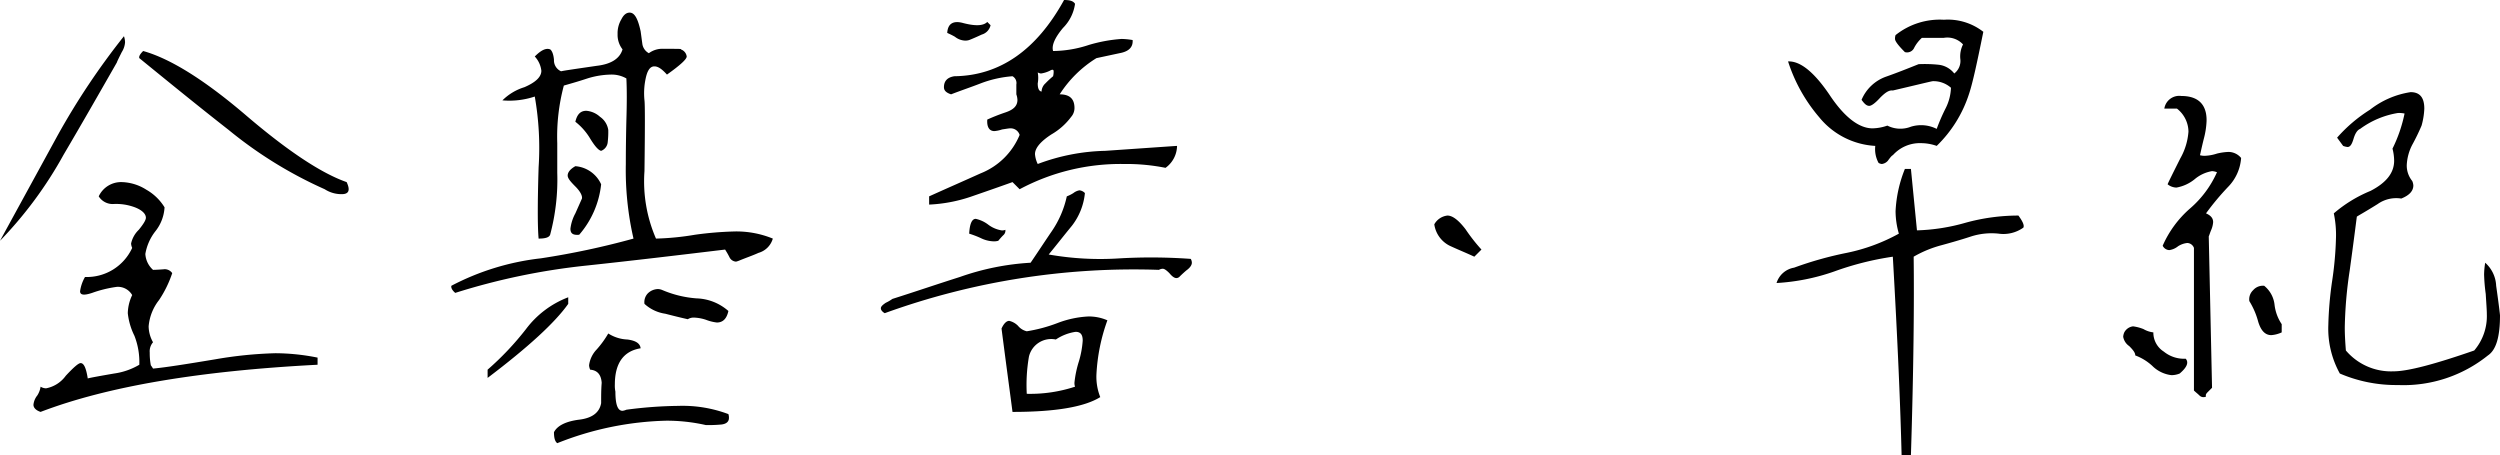 <svg xmlns="http://www.w3.org/2000/svg" width="227.9" height="41.5" viewBox="0 0 227.9 41.5">
  <path id="パス_62" data-name="パス 62" d="M39.95-23.65c-2.3-.8-5.4-2.85-9.25-6.15-3.7-3.15-6.8-5.1-9.3-5.8-.3.3-.4.5-.35.65,2.7,2.2,5.4,4.4,8.15,6.55A38.554,38.554,0,0,0,37.95-23a2.807,2.807,0,0,0,1.55.45C40.15-22.55,40.3-22.9,39.95-23.65Zm-20.3-13.3A65.769,65.769,0,0,0,13.6-27.9L8.35-18.3a36.721,36.721,0,0,0,5.8-7.85c1.65-2.8,3.25-5.6,4.85-8.4.05-.15.2-.45.45-.95a1.9,1.9,0,0,0,.3-.9A1.8,1.8,0,0,0,19.65-36.95ZM37.3-7v-.65a19.722,19.722,0,0,0-3.85-.4A37.543,37.543,0,0,0,28-7.5c-2.7.45-4.6.75-5.7.85a2.961,2.961,0,0,0-.2-.3A5.838,5.838,0,0,1,22-8.1a1.273,1.273,0,0,1,.3-.95,3.013,3.013,0,0,1-.4-1.45,4.491,4.491,0,0,1,.95-2.4,10.145,10.145,0,0,0,1.2-2.45.826.826,0,0,0-.8-.35c-.65.05-.95.05-.95.05a2.1,2.1,0,0,1-.7-1.45,4.606,4.606,0,0,1,.9-2.05,3.834,3.834,0,0,0,.85-2.2,4.617,4.617,0,0,0-1.65-1.6,4.38,4.38,0,0,0-2.25-.7,2.247,2.247,0,0,0-2.1,1.3,1.5,1.5,0,0,0,1.3.7,4.855,4.855,0,0,1,2,.3c.65.25,1,.6,1,.95,0,.2-.2.55-.65,1.1a2.453,2.453,0,0,0-.7,1.25,1.177,1.177,0,0,0,.1.4A4.55,4.55,0,0,1,16.1-15a3.564,3.564,0,0,0-.45,1.3c0,.35.35.4,1.1.15A11.028,11.028,0,0,1,19-14.1a1.5,1.5,0,0,1,1.4.75A4,4,0,0,0,20-11.7a6.027,6.027,0,0,0,.6,2.05A6.569,6.569,0,0,1,21.05-7a6.175,6.175,0,0,1-2.3.8q-2.175.375-2.4.45c-.15-.95-.35-1.4-.65-1.4-.2,0-.65.4-1.35,1.15a2.89,2.89,0,0,1-1.8,1.15.965.965,0,0,1-.5-.15,2,2,0,0,1-.3.8,1.594,1.594,0,0,0-.35.85c0,.25.2.5.65.65C18.2-5.05,26.65-6.45,37.3-7ZM63.8-28.4a1.768,1.768,0,0,0-.75-1.2,2.106,2.106,0,0,0-1.25-.55c-.55,0-.85.35-1,1a5.548,5.548,0,0,1,1.3,1.45q.675,1.125,1.05,1.2a.928.928,0,0,0,.6-.8A8.1,8.1,0,0,0,63.8-28.4Zm15,9.9a8.736,8.736,0,0,0-3.5-.65,31.83,31.83,0,0,0-3.6.3,24.82,24.82,0,0,1-3.55.35,13.083,13.083,0,0,1-1.05-6.15q.075-5.925,0-6.45a6.4,6.4,0,0,1,.1-1.95c.15-.75.4-1.15.8-1.15.35,0,.7.25,1.15.75q1.8-1.275,1.8-1.65a.78.78,0,0,0-.55-.65c.2-.05-.3-.05-1.55-.05a2.069,2.069,0,0,0-1.35.4,1.149,1.149,0,0,1-.6-.9c-.05-.35-.1-.75-.15-1.1-.25-1.15-.55-1.7-1-1.7q-.45,0-.75.6a2.477,2.477,0,0,0-.35,1.35,2.139,2.139,0,0,0,.45,1.4c-.25.85-1.05,1.35-2.35,1.5-2.05.3-3.1.45-3.25.5a1.088,1.088,0,0,1-.65-1.05c-.05-.55-.2-.85-.35-.95-.4-.15-.85.1-1.4.65a2.277,2.277,0,0,1,.6,1.3c0,.55-.5,1.05-1.55,1.5a4.86,4.86,0,0,0-2,1.2,7.306,7.306,0,0,0,2.95-.35A27,27,0,0,1,57.45-25c-.1,3.25-.1,5.4,0,6.5.6,0,.95-.1,1.05-.35a19.47,19.47,0,0,0,.65-5.65v-2.7a17.985,17.985,0,0,1,.6-5.25c.7-.2,1.4-.4,2.15-.65a7.588,7.588,0,0,1,2.1-.35,2.713,2.713,0,0,1,1.45.35c.05.95.05,2.25,0,3.85-.05,2.15-.05,3.5-.05,3.95a27.828,27.828,0,0,0,.7,6.8,72.46,72.46,0,0,1-8.45,1.8,23.1,23.1,0,0,0-8.15,2.5c-.05.15.05.4.35.65a60.524,60.524,0,0,1,12.05-2.5c4.2-.45,8.4-.95,12.55-1.45a7.231,7.231,0,0,1,.4.7.705.705,0,0,0,.6.4,1.966,1.966,0,0,0,.3-.1c.6-.25,1.2-.45,1.75-.7A1.885,1.885,0,0,0,78.8-18.5ZM63.15-23.45A2.816,2.816,0,0,0,60.8-25.1c-.45.25-.7.55-.7.85,0,.25.25.55.7,1s.65.85.6,1.1l-.6,1.35a3.885,3.885,0,0,0-.45,1.4c0,.45.25.6.8.55A8.368,8.368,0,0,0,63.15-23.45ZM74.75-11.9a4.6,4.6,0,0,0-2.9-1.15,9.764,9.764,0,0,1-3.1-.75,1.177,1.177,0,0,0-.4-.1,1.366,1.366,0,0,0-.95.4,1.154,1.154,0,0,0-.3.95,3.564,3.564,0,0,0,1.9.9c1.35.35,2.05.5,2.05.5a1.008,1.008,0,0,1,.55-.15,3.936,3.936,0,0,1,1.1.2,4.018,4.018,0,0,0,1,.25Q74.525-10.85,74.75-11.9Zm0,9.4a11.848,11.848,0,0,0-4.55-.75,38.406,38.406,0,0,0-4.75.35,1.272,1.272,0,0,1-.35.1c-.45,0-.65-.6-.65-1.75a2.642,2.642,0,0,1-.05-.65c0-1.95.8-3.05,2.35-3.3-.05-.45-.45-.7-1.2-.8a3.49,3.49,0,0,1-1.75-.55A8.845,8.845,0,0,1,62.75-8.4a2.548,2.548,0,0,0-.7,1.45,1.177,1.177,0,0,0,.1.4q.975.075,1.05,1.2c-.05.6-.05,1.2-.05,1.85Q62.925-2.225,61.2-2c-1.25.15-2.05.55-2.35,1.15,0,.55.1.85.3,1A28.529,28.529,0,0,1,69.1-1.9a16.2,16.2,0,0,1,3.6.4,13.1,13.1,0,0,0,1.4-.05c.45-.05.7-.25.7-.6A.976.976,0,0,0,74.75-2.5ZM60.15-12.55v-.6a8.66,8.66,0,0,0-3.85,2.9,26.513,26.513,0,0,1-3.5,3.7v.75Q58.35-10,60.15-12.55Zm55.5-14.4c-.05,0-2.2.15-6.55.45a18.535,18.535,0,0,0-6.15,1.2,2.463,2.463,0,0,1-.25-.9q0-.825,1.5-1.8a5.935,5.935,0,0,0,1.8-1.6,1.226,1.226,0,0,0,.3-.8c0-.85-.45-1.25-1.35-1.25a10.557,10.557,0,0,1,3.35-3.3l2.1-.45q1.275-.225,1.2-1.2a6.776,6.776,0,0,0-1-.1,13.78,13.78,0,0,0-3,.55,10.583,10.583,0,0,1-3.25.55q-.225-.75.9-2.1a3.872,3.872,0,0,0,1.1-2.2c-.15-.25-.45-.35-1-.35-2.5,4.55-5.85,6.9-10,6.95-.65.1-.95.45-.95,1,0,.3.2.5.65.65.9-.35,1.8-.65,2.7-1a10.251,10.251,0,0,1,2.9-.65.706.706,0,0,1,.35.75v.9a1.776,1.776,0,0,1,.1.5c0,.55-.35.9-1.1,1.15a17.355,17.355,0,0,0-1.65.65c-.05.7.2,1.05.65,1.05a2.912,2.912,0,0,0,.7-.15c.35-.05.6-.1.75-.1a.854.854,0,0,1,.85.6,6.393,6.393,0,0,1-3.55,3.5c-1.55.7-3.15,1.4-4.7,2.1v.75a13.727,13.727,0,0,0,3.75-.7c1.3-.45,2.6-.9,3.85-1.35l.65.65a19.5,19.5,0,0,1,9.5-2.3,18.189,18.189,0,0,1,3.8.35A2.515,2.515,0,0,0,115.65-26.95Zm-17-11-.3-.3c-.35.35-1.05.4-2.2.1-.9-.25-1.4.05-1.45.9.1.05.35.15.7.35a1.586,1.586,0,0,0,.9.35,1.1,1.1,0,0,0,.4-.05s.4-.15,1.15-.5A1.144,1.144,0,0,0,98.65-37.95Zm18.25,21.3a50.3,50.3,0,0,0-6.45-.05,27.083,27.083,0,0,1-6.5-.35c.7-.85,1.4-1.75,2.1-2.6a5.757,5.757,0,0,0,1.2-3,.8.8,0,0,0-.5-.25,1.251,1.251,0,0,0-.55.25,3.287,3.287,0,0,1-.6.3,9,9,0,0,1-1.35,3.15c-.65.95-1.3,1.95-1.95,2.9A23.354,23.354,0,0,0,95.85-15c-2.05.65-4.1,1.35-6.15,2a3.729,3.729,0,0,1-.6.35c-.3.2-.45.35-.45.5s.1.3.35.45a66.646,66.646,0,0,1,25-3.95.723.723,0,0,1,.35-.1c.15,0,.35.15.6.4.25.3.45.45.65.45a.432.432,0,0,0,.3-.15c.05-.05.25-.25.6-.55.35-.25.5-.5.5-.7A.723.723,0,0,0,116.9-16.65ZM100-19.3a.741.741,0,0,1-.35.05,2.758,2.758,0,0,1-1.25-.55,2.9,2.9,0,0,0-1.1-.5q-.525,0-.6,1.35a8.633,8.633,0,0,1,1.05.4,2.806,2.806,0,0,0,1.15.3,1.384,1.384,0,0,0,.45-.05c.05-.05.2-.25.45-.5A.551.551,0,0,0,100-19.3Zm9.3,8.25a4.212,4.212,0,0,0-1.75-.35,9.093,9.093,0,0,0-2.8.6,13.934,13.934,0,0,1-2.8.75,1.473,1.473,0,0,1-.8-.5,1.635,1.635,0,0,0-.8-.45c-.25,0-.5.25-.7.7.45,3.5.8,6.05,1,7.6,3.9,0,6.55-.45,8-1.35a5.025,5.025,0,0,1-.35-2.05A16.9,16.9,0,0,1,109.3-11.05ZM104.35-33.3a8.3,8.3,0,0,0-.7.65,1.042,1.042,0,0,0-.35.75c-.25-.05-.35-.3-.35-.75a2.792,2.792,0,0,0,0-1,.711.711,0,0,0,.3.1,2.7,2.7,0,0,0,.8-.25c.25-.15.35-.1.35.05A1.722,1.722,0,0,1,104.35-33.3Zm2,28.3a13.076,13.076,0,0,1-4.4.65,15.163,15.163,0,0,1,.2-3.4A2.083,2.083,0,0,1,104.6-9.3a4.391,4.391,0,0,1,1.8-.7c.45,0,.65.25.65.8a8.548,8.548,0,0,1-.35,1.9,9.777,9.777,0,0,0-.4,1.9A.975.975,0,0,0,106.35-5Zm36.4-11.85.65-.65a15.988,15.988,0,0,1-1.45-1.85c-.65-.85-1.2-1.25-1.65-1.25a1.567,1.567,0,0,0-1.2.8,2.588,2.588,0,0,0,1.4,1.95C141.25-17.5,142-17.2,142.75-16.85Zm46.4-20.5a5.258,5.258,0,0,0-3.6-1.1,6.458,6.458,0,0,0-4.4,1.4.976.976,0,0,0-.05.35q0,.3.9,1.2a.712.712,0,0,0,.85-.4,3.189,3.189,0,0,1,.7-.9h2a1.941,1.941,0,0,1,1.75.6,2.425,2.425,0,0,0-.25,1.3,1.443,1.443,0,0,1-.55,1.35,2.107,2.107,0,0,0-1.45-.8,12.417,12.417,0,0,0-1.8-.05c-1,.4-2,.8-3,1.15a3.8,3.8,0,0,0-2.2,2.1c.25.35.45.55.7.55.2,0,.55-.25,1-.75.45-.45.8-.7,1.15-.65,2.35-.55,3.55-.85,3.65-.85a2.4,2.4,0,0,1,1.65.6,4.477,4.477,0,0,1-.5,1.9,17.576,17.576,0,0,0-.8,1.85,3.156,3.156,0,0,0-2.35-.2,2.629,2.629,0,0,1-2.15-.1,4.287,4.287,0,0,1-1.35.25c-1.25,0-2.6-1.05-3.95-3.1q-2.1-3.075-3.75-3a14.739,14.739,0,0,0,2.85,5.1,7.077,7.077,0,0,0,5.1,2.6,2.628,2.628,0,0,0,.3,1.55.711.711,0,0,0,.3.1.869.869,0,0,0,.55-.3c.25-.35.4-.5.45-.5a3.3,3.3,0,0,1,2.6-1.1,4.338,4.338,0,0,1,1.4.25,11.516,11.516,0,0,0,2.95-4.75C188.2-32.75,188.6-34.65,189.15-37.35ZM192.8-19.5c.1-.2-.05-.55-.45-1.1a18.105,18.105,0,0,0-4.8.65,17.859,17.859,0,0,1-4.45.7l-.55-5.6H182a11.727,11.727,0,0,0-.85,3.85,7.535,7.535,0,0,0,.3,2.05,16.73,16.73,0,0,1-4.75,1.75,32.507,32.507,0,0,0-4.8,1.35,2.026,2.026,0,0,0-1.6,1.4,19.107,19.107,0,0,0,5.25-1.05,27.146,27.146,0,0,1,5.35-1.35c.45,7.85.7,13.9.8,18.1h.85c.25-7.95.3-13.95.25-18.1a10.319,10.319,0,0,1,2.55-1.05c1.65-.45,2.55-.75,2.7-.8a6.137,6.137,0,0,1,2.5-.25A3.126,3.126,0,0,0,192.8-19.5Zm43.45,8c0-.05-.1-.95-.35-2.7a2.974,2.974,0,0,0-1-2.1,7.461,7.461,0,0,0-.1,1.05,15.917,15.917,0,0,0,.15,1.8c.05.85.1,1.45.1,1.85a4.818,4.818,0,0,1-1.15,3.3c-3.6,1.25-6.05,1.9-7.35,1.9a5.393,5.393,0,0,1-4.35-1.9c-.05-.65-.1-1.35-.1-2.1a38.336,38.336,0,0,1,.45-5.2c.4-2.9.6-4.55.65-4.9.05-.05.7-.4,1.9-1.15a2.931,2.931,0,0,1,2.15-.5c.75-.3,1.1-.7,1.1-1.2a1.177,1.177,0,0,0-.1-.4,2.225,2.225,0,0,1-.5-1.45,4.467,4.467,0,0,1,.5-1.85,18.892,18.892,0,0,0,.85-1.75,6.6,6.6,0,0,0,.25-1.55c0-1-.4-1.5-1.25-1.5a7.924,7.924,0,0,0-3.7,1.6,13.6,13.6,0,0,0-3,2.55l.55.75a1.546,1.546,0,0,0,.4.1c.25,0,.4-.25.55-.75s.35-.8.6-.9a7.962,7.962,0,0,1,3.45-1.45,2.434,2.434,0,0,1,.6.05,13.172,13.172,0,0,1-1.1,3.2,4.459,4.459,0,0,1,.15,1.1c0,1.1-.7,2-2.15,2.75a12.3,12.3,0,0,0-3.35,2.05,9.53,9.53,0,0,1,.2,2.15,31.3,31.3,0,0,1-.35,4,32.64,32.64,0,0,0-.35,4.05,8.431,8.431,0,0,0,1.05,4.4,13.025,13.025,0,0,0,5.3,1.05,12.278,12.278,0,0,0,8.2-2.7C235.9-8.35,236.25-9.55,236.25-11.5Zm-23.6-14.35a1.5,1.5,0,0,0-1.15-.55,5.2,5.2,0,0,0-1.05.15,3.98,3.98,0,0,1-1.05.2,1.541,1.541,0,0,1-.5-.05c.05-.2.15-.7.35-1.5a7.4,7.4,0,0,0,.25-1.6,3.3,3.3,0,0,0-.05-.7c-.2-1.05-.95-1.6-2.25-1.6a1.377,1.377,0,0,0-1.55,1.15h1.15a2.7,2.7,0,0,1,1.05,2.1,5.783,5.783,0,0,1-.75,2.45c-.7,1.4-1.1,2.2-1.15,2.35a1.33,1.33,0,0,0,.8.3,3.63,3.63,0,0,0,1.65-.75,3.312,3.312,0,0,1,1.6-.75,1.46,1.46,0,0,1,.45.1,9.383,9.383,0,0,1-2.45,3.3,9.611,9.611,0,0,0-2.5,3.4.705.705,0,0,0,.6.4,1.637,1.637,0,0,0,.8-.35,1.922,1.922,0,0,1,.85-.3.676.676,0,0,1,.6.45v13c.15.15.35.3.5.45a.516.516,0,0,0,.6.1c-.05-.15,0-.25.15-.4l.4-.4-.3-13.8c.05-.1.1-.3.25-.65a2.257,2.257,0,0,0,.15-.65c0-.35-.2-.6-.65-.8a23.79,23.79,0,0,1,2-2.4A4.186,4.186,0,0,0,212.65-25.85Zm3.7,15.9v-.75a3.978,3.978,0,0,1-.65-1.75,2.573,2.573,0,0,0-.95-1.75,1.187,1.187,0,0,0-1,.4,1.142,1.142,0,0,0-.35,1,6.953,6.953,0,0,1,.8,1.85c.25.85.65,1.25,1.2,1.25A2.684,2.684,0,0,0,216.35-9.95Zm-8.75,2.4a2.923,2.923,0,0,1-2-.65,2.042,2.042,0,0,1-.95-1.75,2.3,2.3,0,0,1-.9-.3,3.786,3.786,0,0,0-.95-.25,1.038,1.038,0,0,0-.8.55,1.177,1.177,0,0,0-.1.4,1.3,1.3,0,0,0,.55.85c.35.35.55.6.55.85a4.7,4.7,0,0,1,1.55.95,2.962,2.962,0,0,0,1.75.85,2.006,2.006,0,0,0,.75-.15C207.7-6.75,207.9-7.2,207.6-7.55Z" transform="translate(-8.35 40.25)"/>
</svg>
